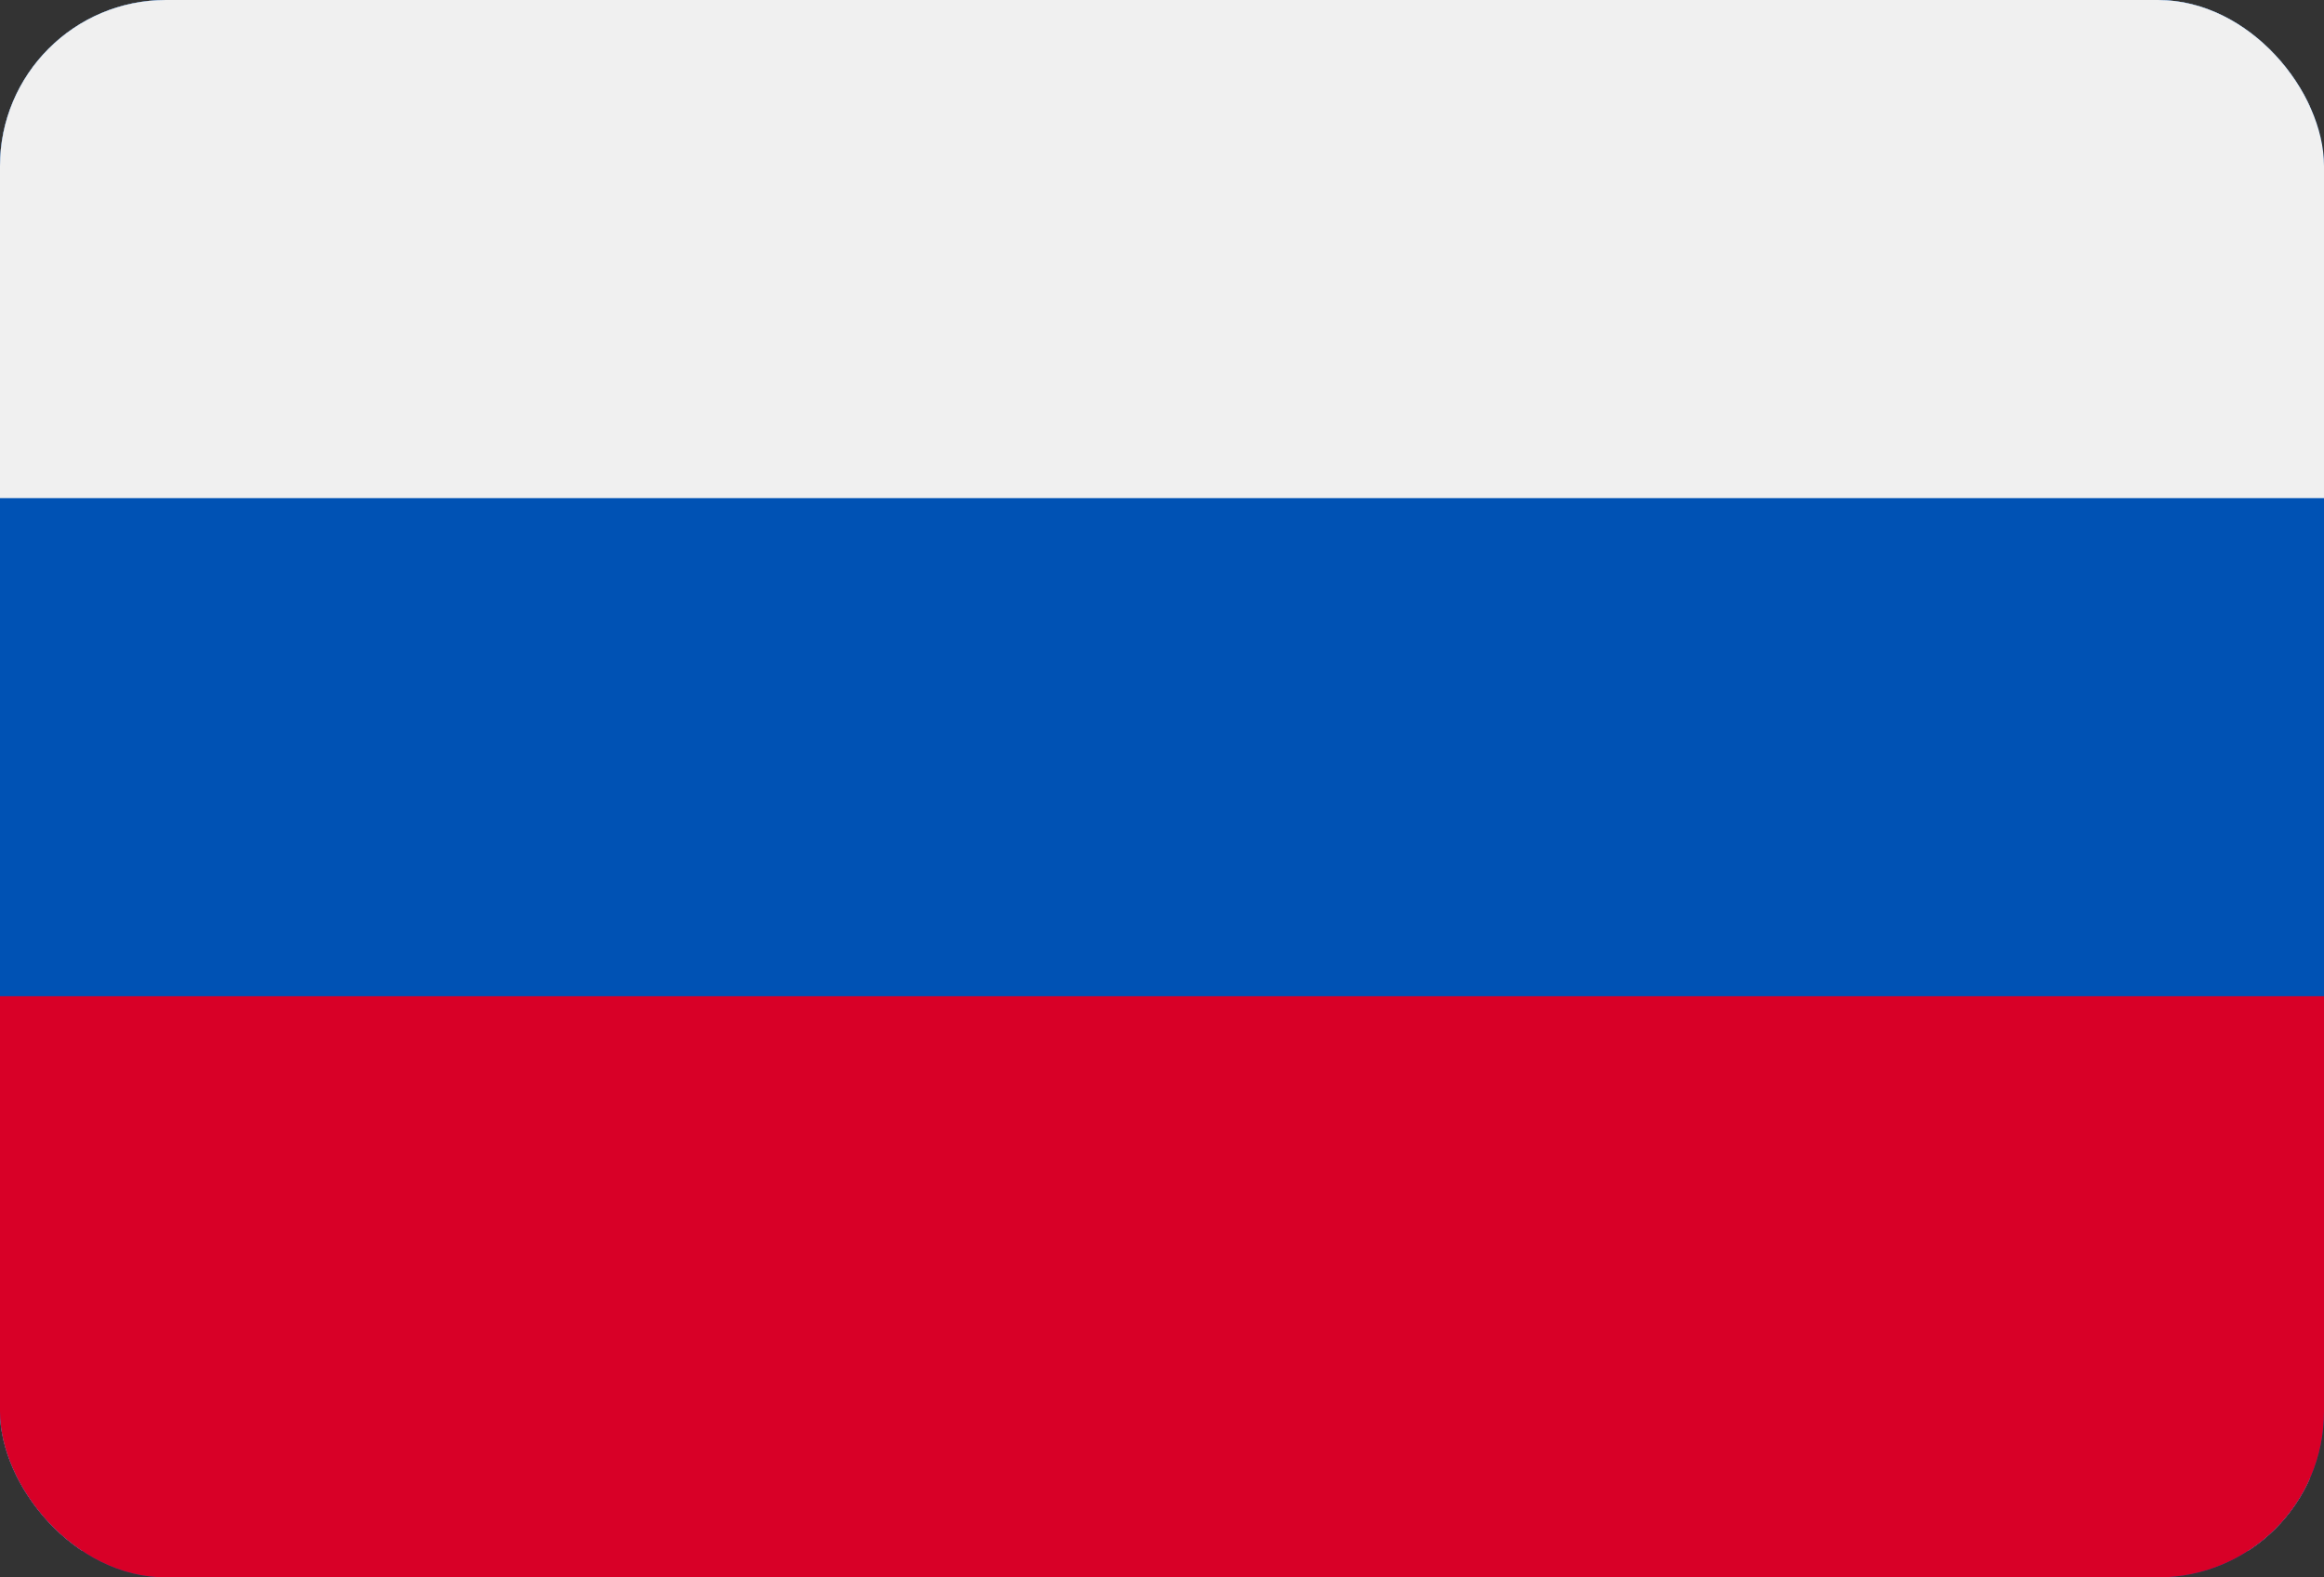 <svg xmlns="http://www.w3.org/2000/svg" xmlns:xlink="http://www.w3.org/1999/xlink" width="28" height="19" viewBox="0 0 28 19">
  <rect x="0" y="0" width="28" height="19" fill="#333333" stroke="none"/>
  <defs>
    <clipPath id="clip-path">
      <rect id="Rectangle_156" data-name="Rectangle 156" width="28" height="19" rx="2" transform="translate(0.195)" fill="#fff"/>
    </clipPath>
  </defs>
  <g id="russia" transform="translate(-0.195)" clip-path="url(#clip-path)">
    <g id="russia-2" data-name="russia" transform="translate(0)">
      <path id="Path_644" data-name="Path 644" d="M0,85.33v18.68H28.021V85.33Z" transform="translate(0 -85.33)" fill="#f0f0f0"/>
      <rect id="Rectangle_150" data-name="Rectangle 150" width="28" height="19" transform="translate(0.195 0)" fill="#0052b4"/>
      <rect id="Rectangle_151" data-name="Rectangle 151" width="28" height="6" transform="translate(0.195 0)" fill="#f0f0f0"/>
      <rect id="Rectangle_152" data-name="Rectangle 152" width="28" height="7" transform="translate(0.195 11.999)" fill="#d80027"/>
    </g>
  </g>
</svg>
